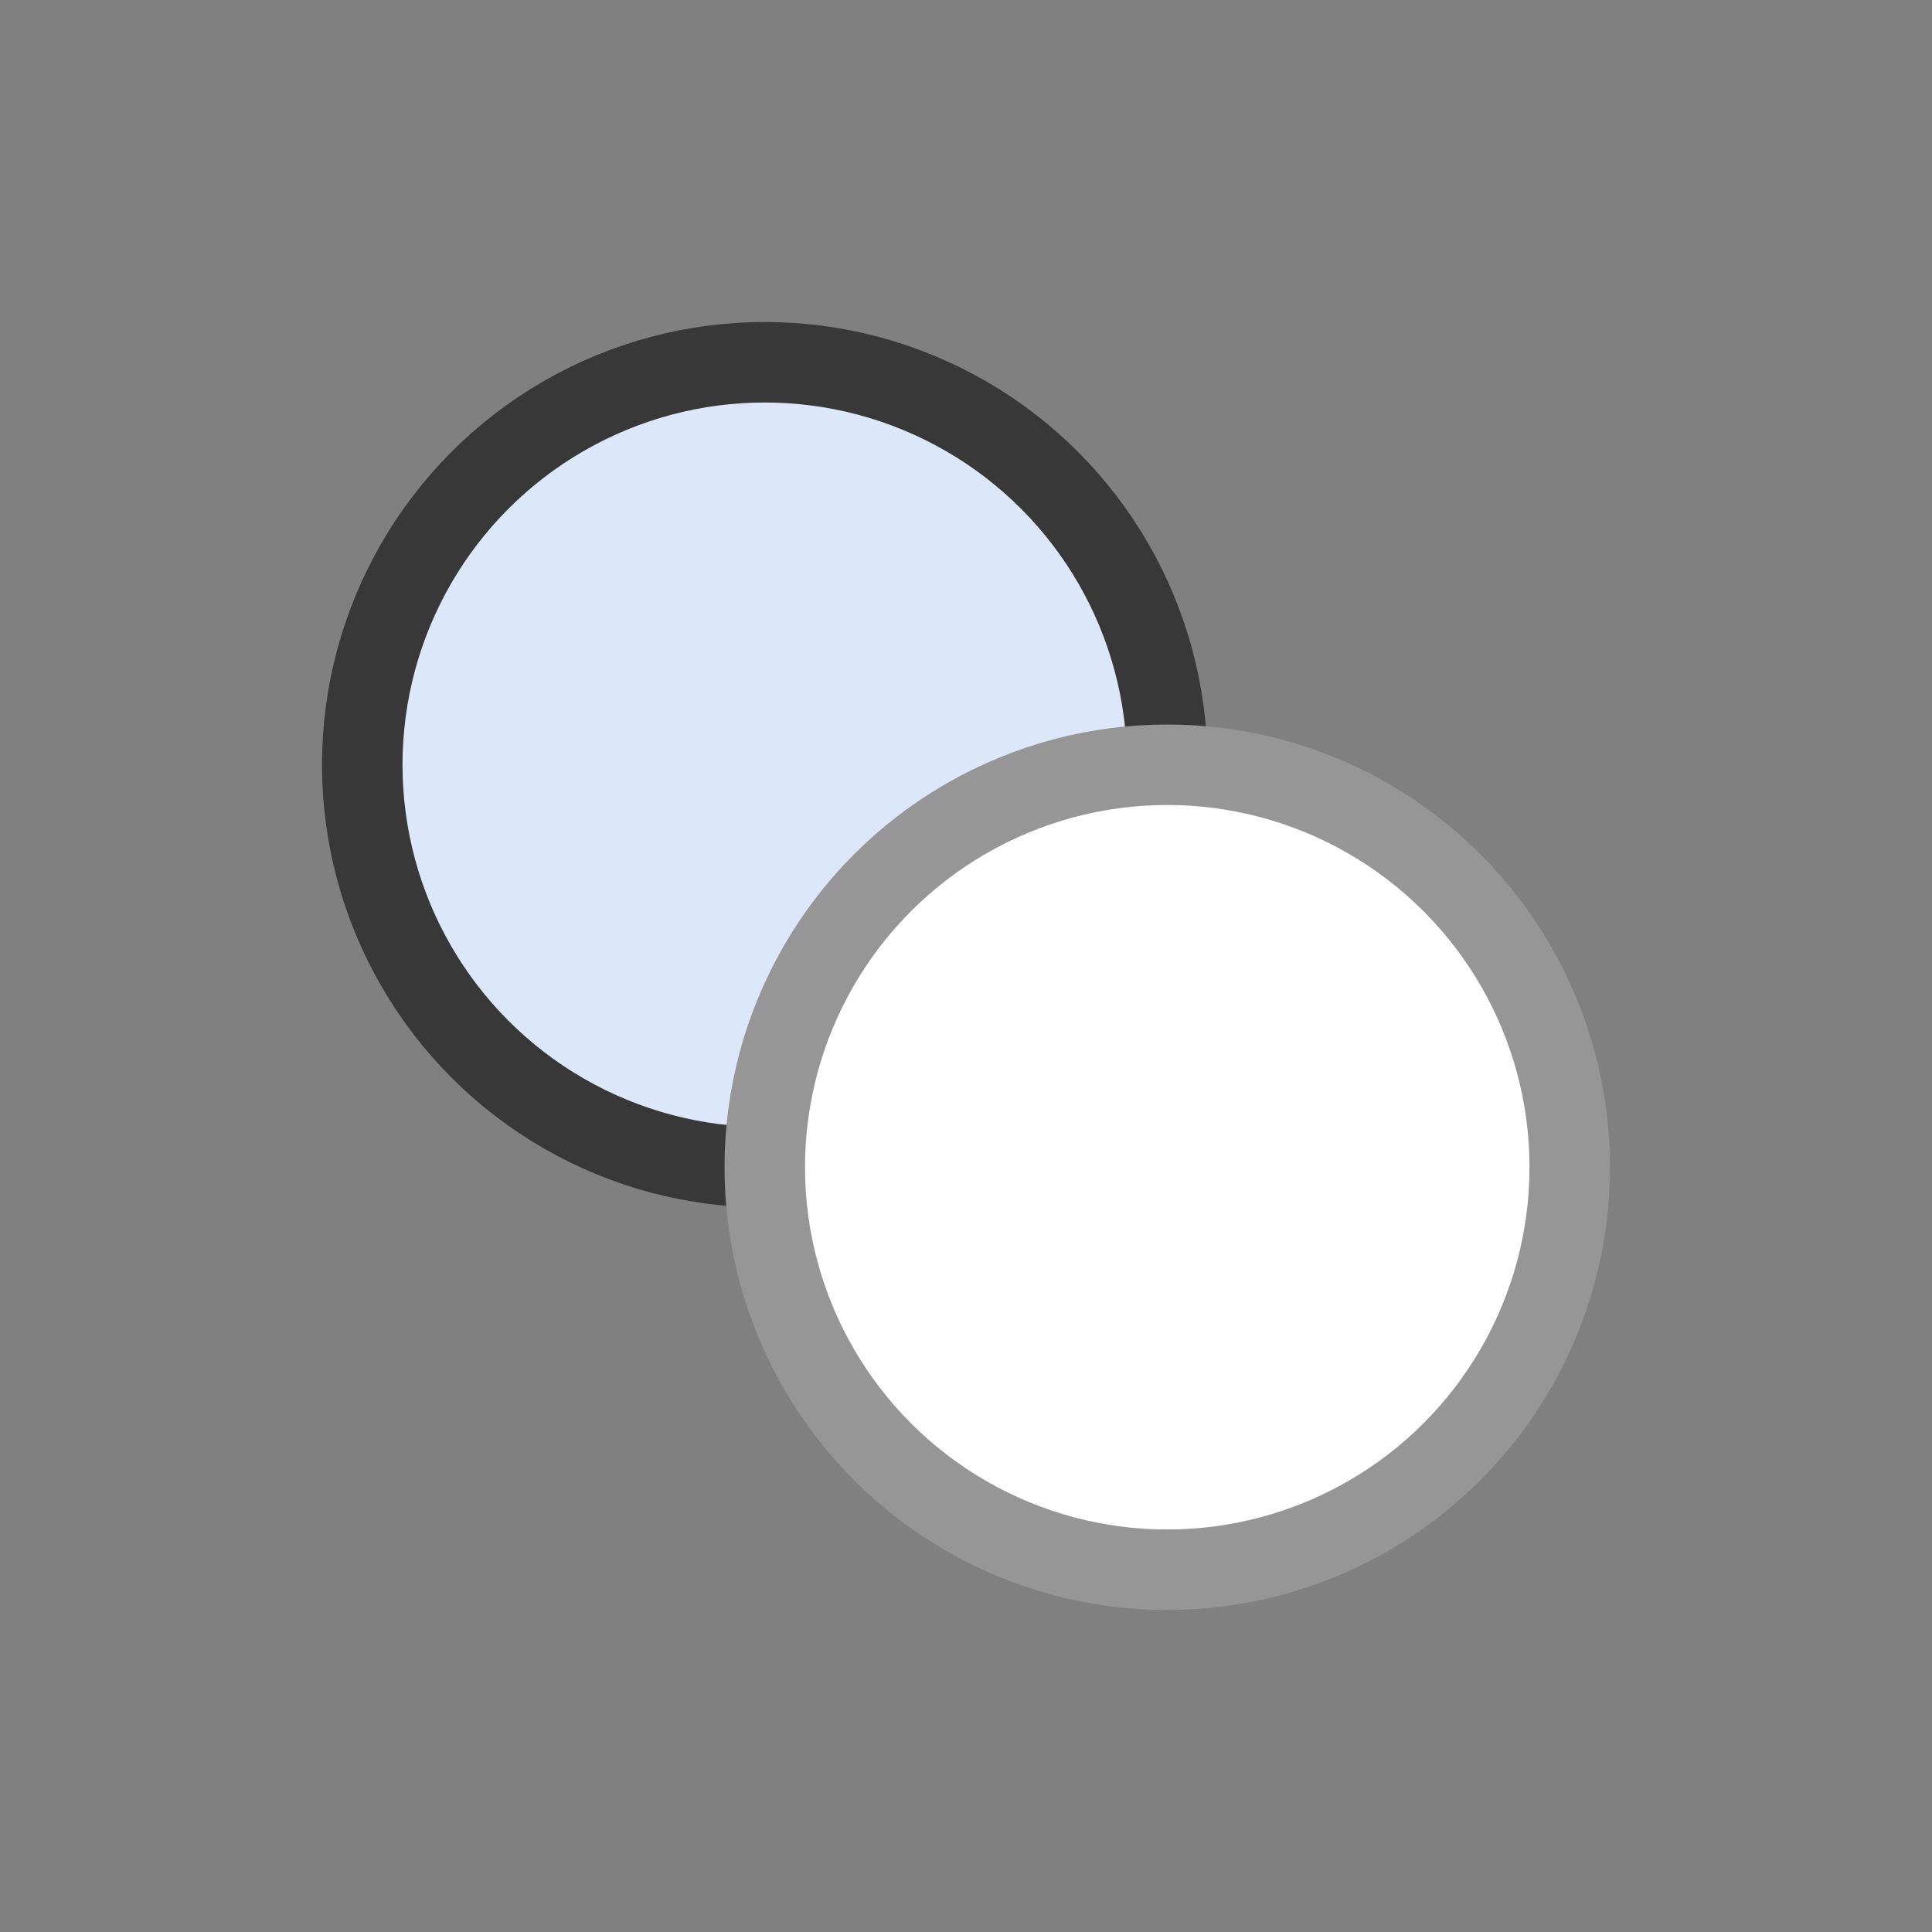 <svg xmlns="http://www.w3.org/2000/svg" width="24" height="24" fill="none" viewBox="0 0 24 24">
  <rect x="0" y="0" width="24" height="24" fill="#808080" stroke="none"/>
  <circle cx="9.5" cy="9.5" r="5" fill="#DCE7FA" stroke="#383838"/>
  <circle cx="14.5" cy="14.5" r="5" fill="#fff" stroke="#969696"/>
</svg>
